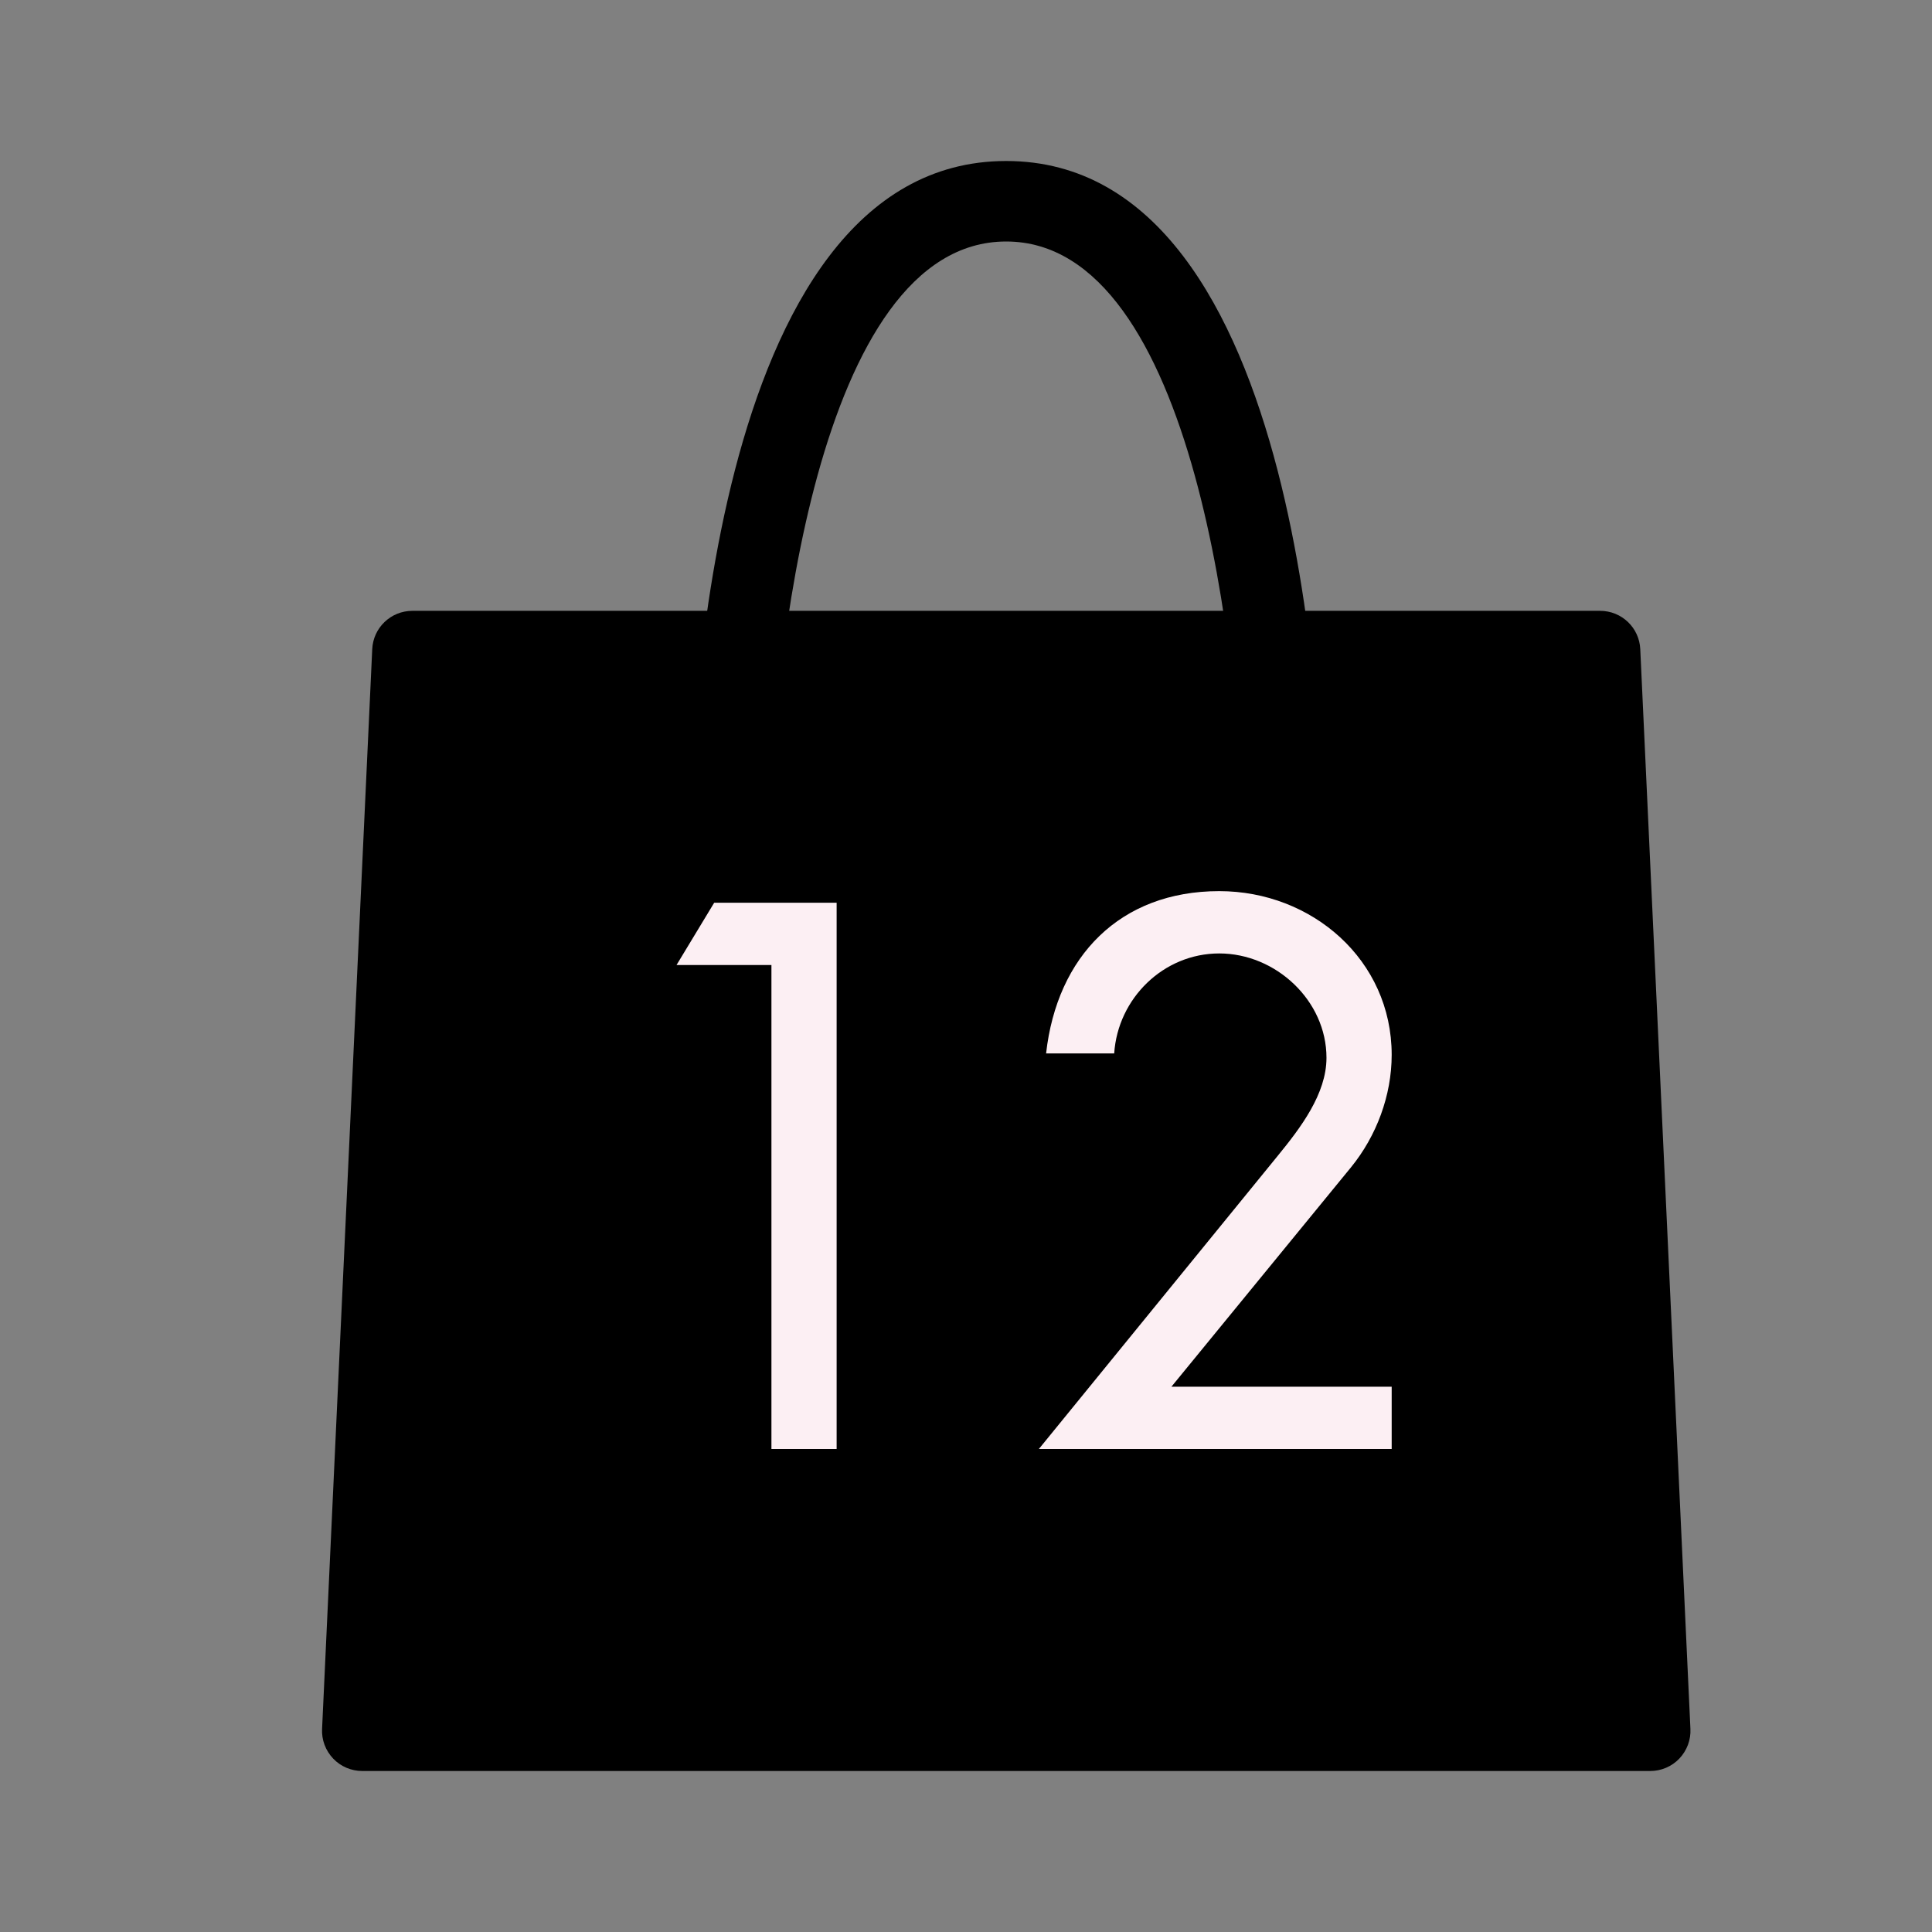 <svg width="24" height="24" viewBox="0 0 24 24" fill="none" xmlns="http://www.w3.org/2000/svg">
<rect x="0" y="0" width="24" height="24" fill="#808080" stroke="none"/>
<path fill-rule="evenodd" clip-rule="evenodd" d="M20.5 22H4.5C4.363 22 4.232 21.944 4.139 21.846C4.044 21.746 3.994 21.613 4.001 21.477L4.624 8.064C4.636 7.798 4.855 7.588 5.123 7.588H19.877C20.145 7.588 20.364 7.798 20.376 8.064L20.999 21.477C21.006 21.613 20.956 21.746 20.861 21.846C20.768 21.944 20.637 22 20.5 22" fill="black"/>
<path fill-rule="evenodd" clip-rule="evenodd" d="M9.071 10.823H9.067C8.791 10.821 8.569 10.595 8.571 10.319C8.578 9.468 8.744 2 12.499 2C16.255 2 16.422 9.468 16.428 10.319C16.43 10.595 16.209 10.821 15.932 10.823H15.928C15.654 10.823 15.43 10.601 15.428 10.327C15.412 8.289 14.852 3 12.499 3C10.143 3 9.587 8.289 9.571 10.327C9.569 10.601 9.345 10.823 9.071 10.823" fill="black"/>
<path d="M9.583 11.988V18H10.393V11.214H8.872L8.404 11.988H9.583ZM14.552 17.226L16.784 14.499C17.099 14.112 17.288 13.608 17.288 13.104C17.288 11.925 16.298 11.07 15.146 11.07C13.913 11.07 13.13 11.88 12.995 13.086H13.841C13.886 12.402 14.453 11.844 15.146 11.844C15.848 11.844 16.478 12.429 16.478 13.14C16.478 13.59 16.154 14.013 15.875 14.355L12.905 18H17.288V17.226H14.552Z" fill="#FCEFF3"/>
</svg>
